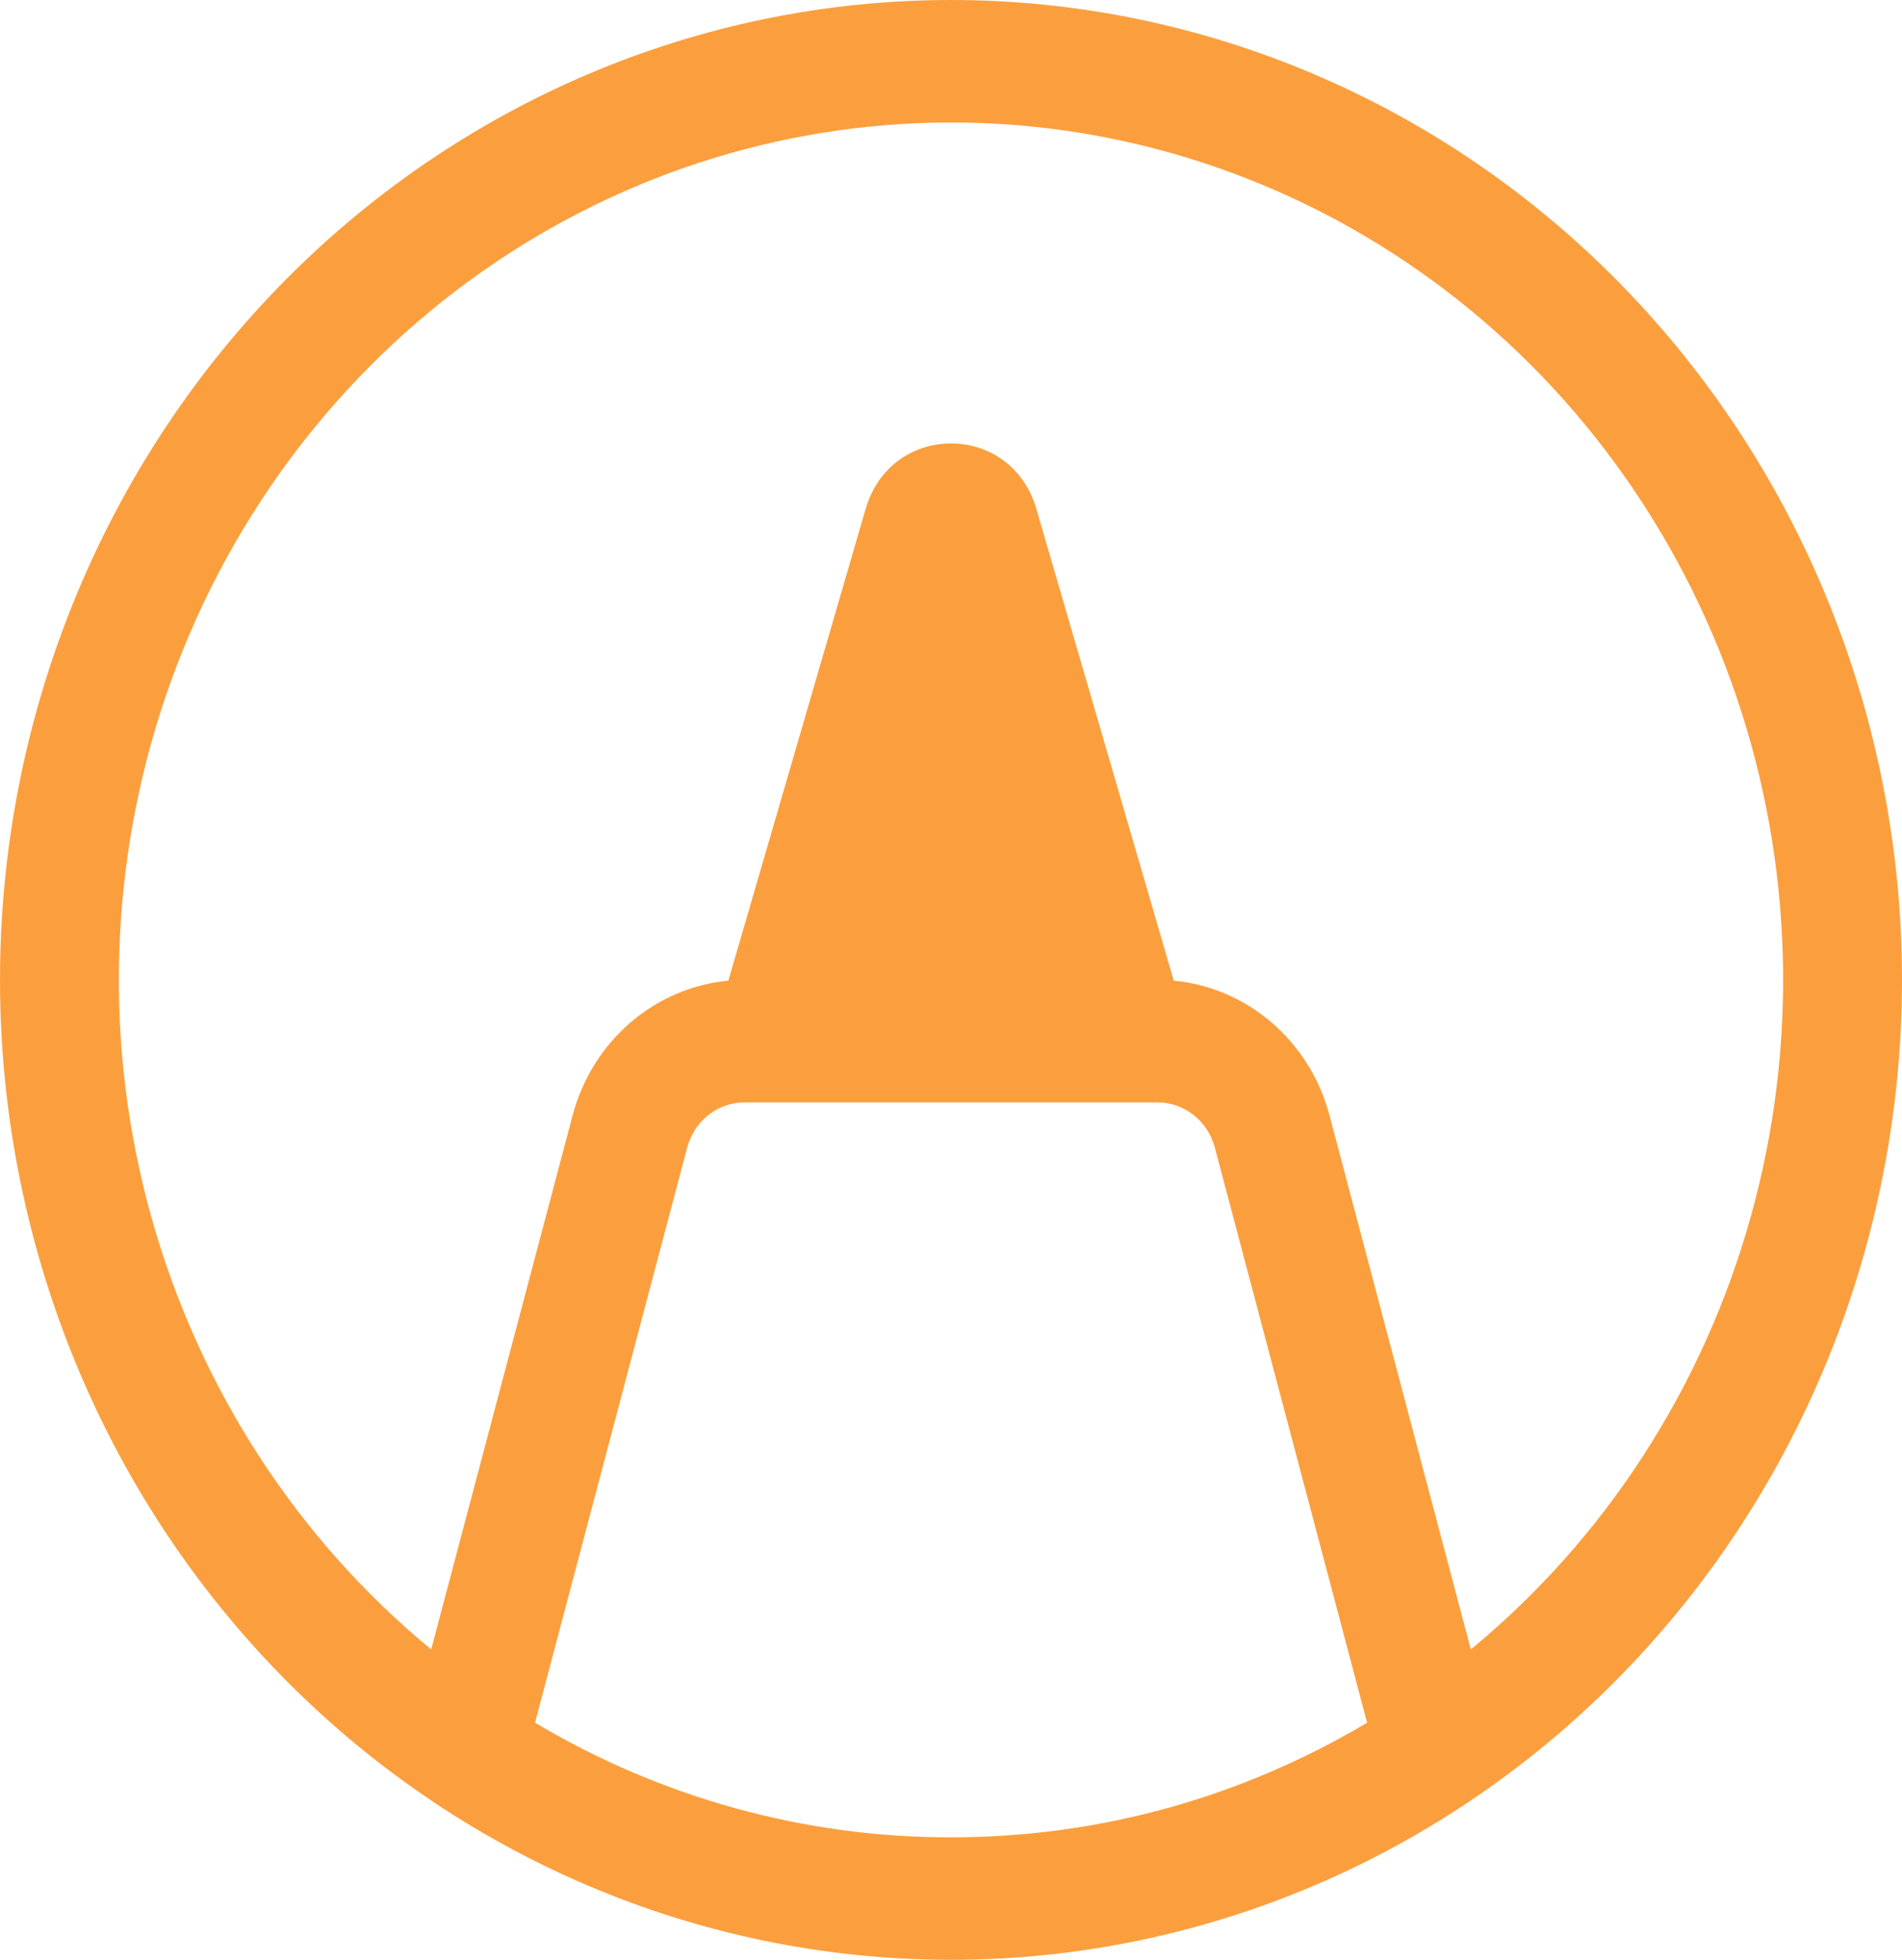 <svg width="33" height="34" viewBox="0 0 33 34" fill="none" xmlns="http://www.w3.org/2000/svg">
<path d="M33 17C33 21.509 31.262 25.833 28.167 29.021C25.073 32.209 20.876 34 16.5 34C12.124 34 7.927 32.209 4.833 29.021C1.738 25.833 0 21.509 0 17C0 12.491 1.738 8.167 4.833 4.979C7.927 1.791 12.124 0 16.5 0C20.876 0 25.073 1.791 28.167 4.979C31.262 8.167 33 12.491 33 17ZM23.719 29.886L21.077 19.907C21.017 19.682 20.887 19.484 20.707 19.342C20.527 19.201 20.307 19.125 20.081 19.125H12.919C12.693 19.125 12.473 19.201 12.293 19.342C12.113 19.484 11.983 19.682 11.923 19.907L9.283 29.886C11.477 31.193 13.966 31.879 16.5 31.875C19.13 31.875 21.594 31.152 23.719 29.886ZM25.519 28.615C27.855 26.69 29.553 24.064 30.378 21.101C31.203 18.138 31.114 14.985 30.124 12.076C29.133 9.168 27.291 6.648 24.85 4.865C22.409 3.083 19.492 2.125 16.5 2.125C13.508 2.125 10.591 3.083 8.15 4.865C5.71 6.648 3.867 9.168 2.876 12.076C1.886 14.985 1.797 18.138 2.622 21.101C3.447 24.064 5.145 26.69 7.481 28.615L9.935 19.35C10.101 18.723 10.448 18.164 10.931 17.746C11.414 17.328 12.009 17.072 12.637 17.013L15.019 8.829C15.458 7.314 17.542 7.314 17.981 8.829L20.365 17.013C20.993 17.072 21.588 17.328 22.071 17.746C22.554 18.164 22.901 18.723 23.067 19.35L25.519 28.615Z" fill="#FB9F3E"/>
</svg>
